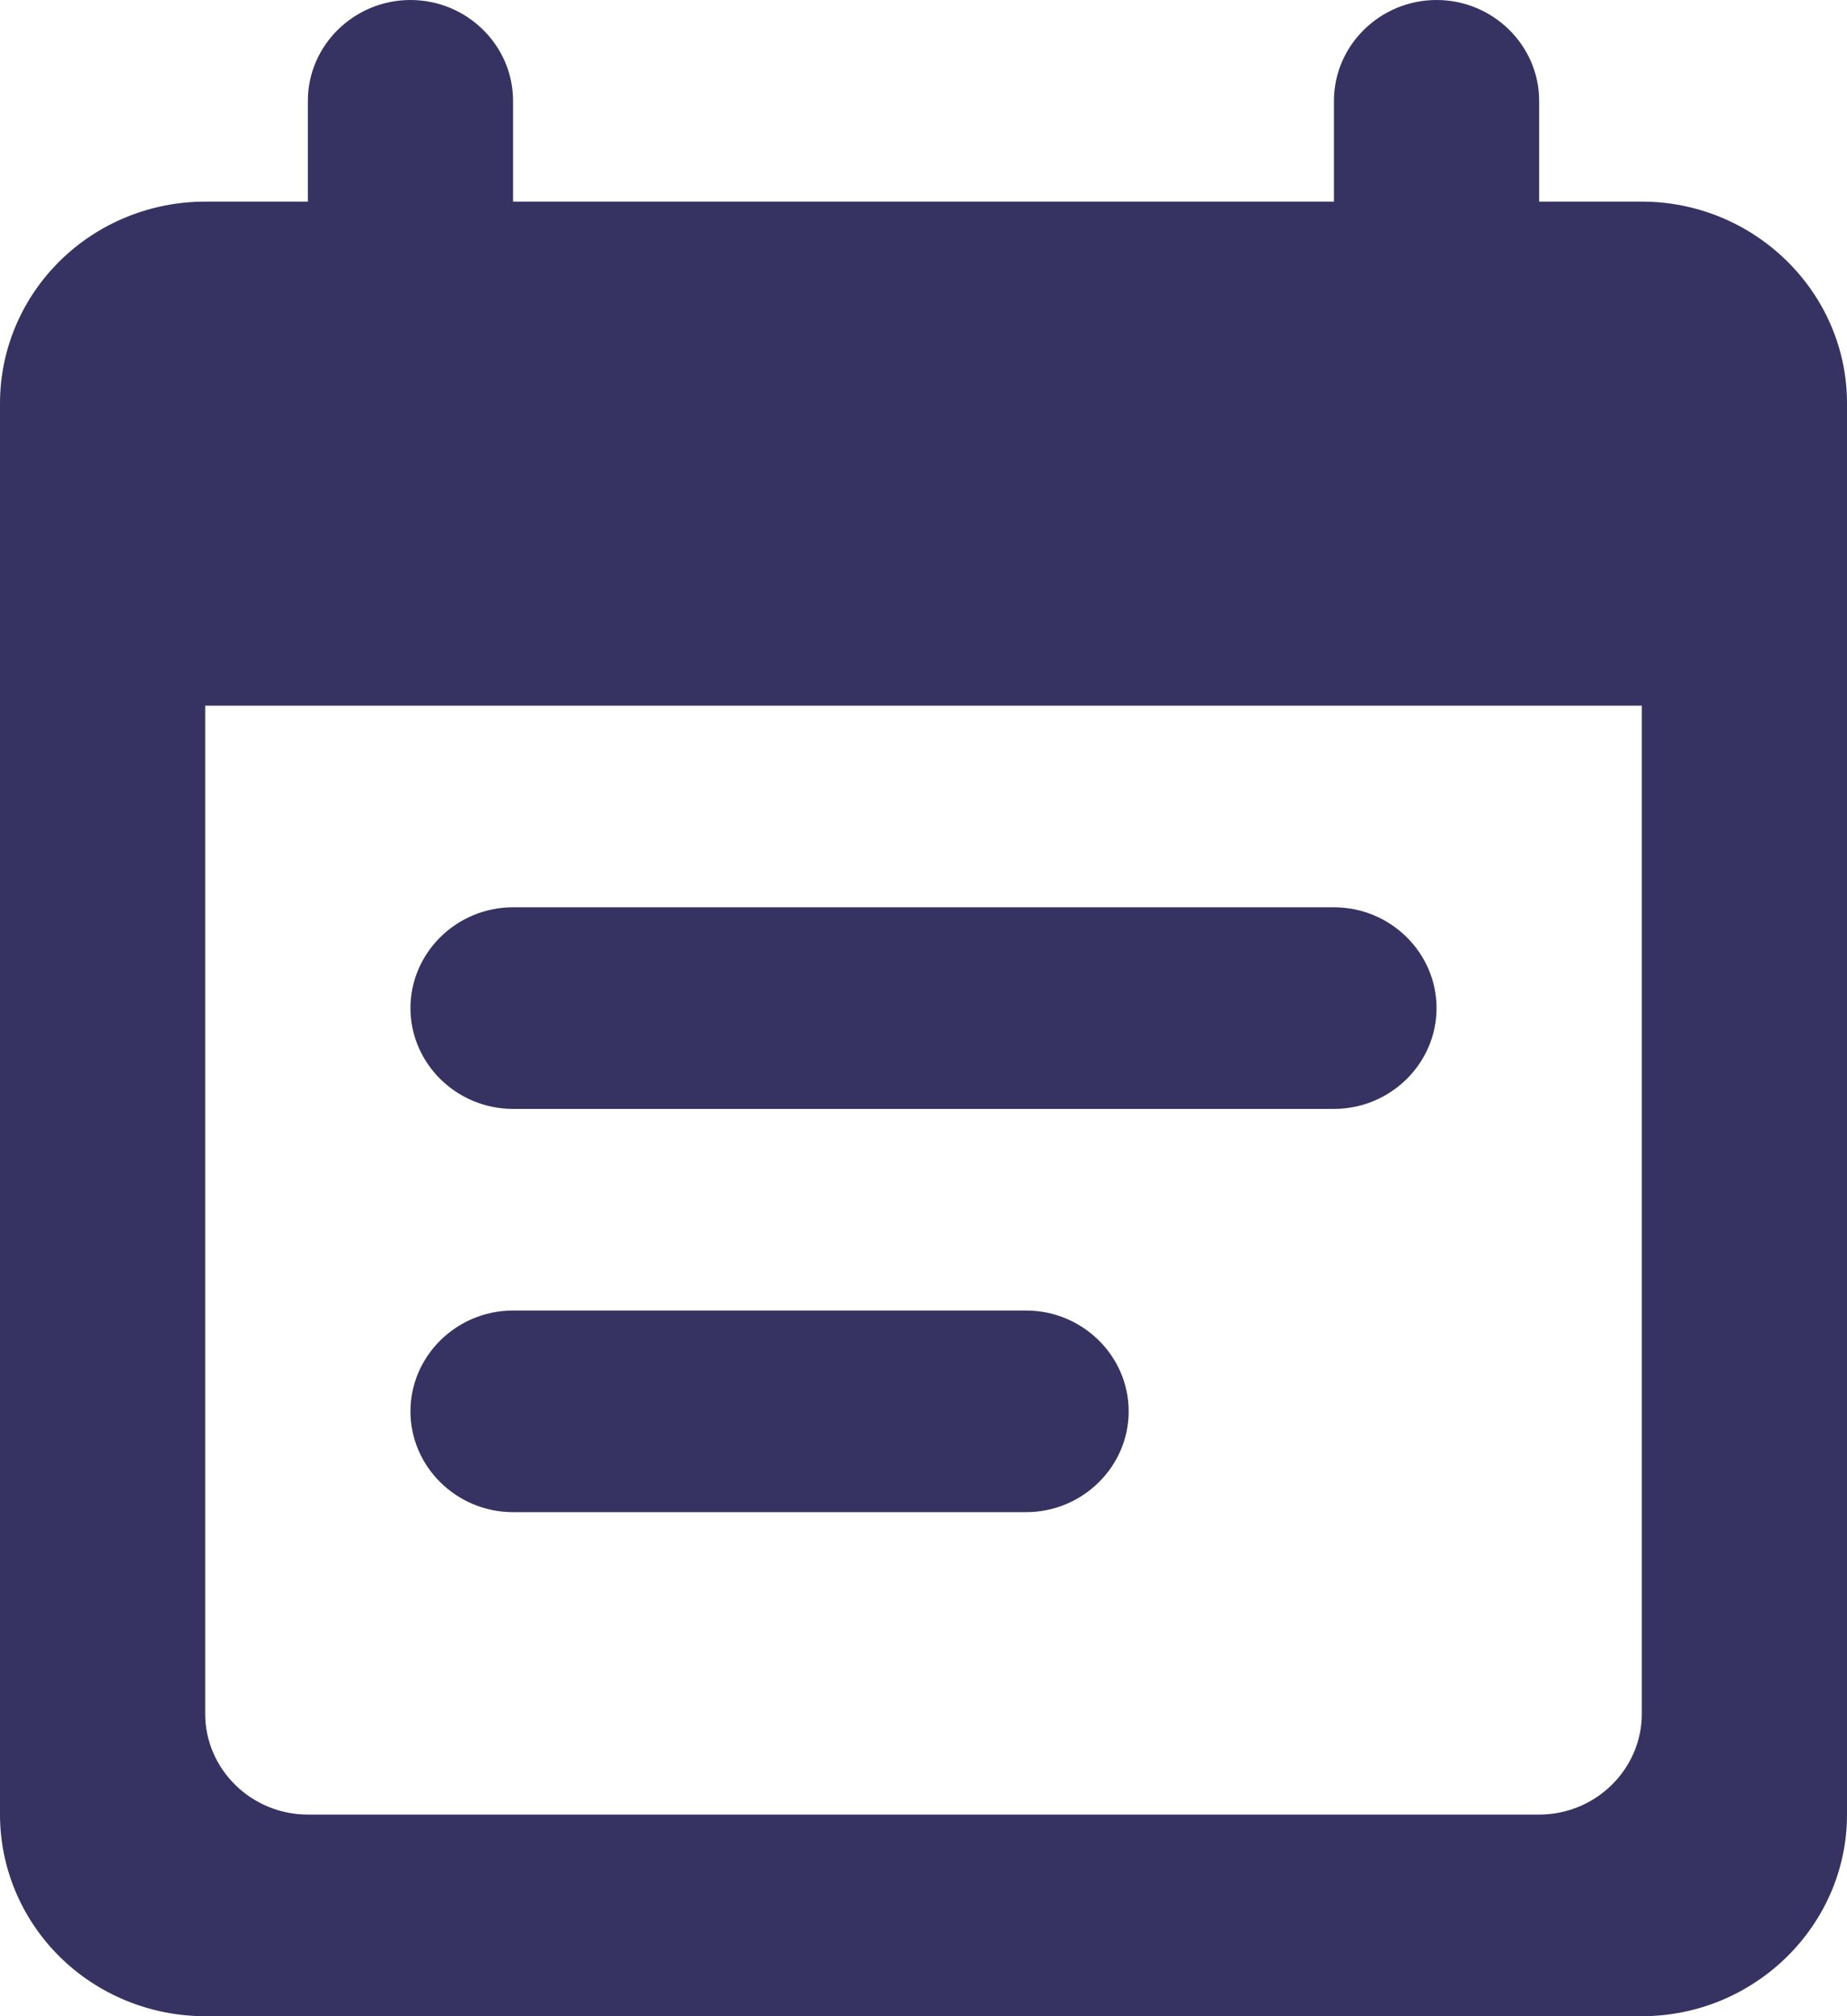 <svg width="22" height="24" viewBox="0 0 22 24" fill="none" xmlns="http://www.w3.org/2000/svg">
<path d="M15.889 10.8H6.111C5.439 10.8 4.889 11.34 4.889 12C4.889 12.66 5.439 13.2 6.111 13.2H15.889C16.561 13.2 17.111 12.66 17.111 12C17.111 11.34 16.561 10.8 15.889 10.8ZM19.556 2.4H18.333V1.2C18.333 0.54 17.783 0 17.111 0C16.439 0 15.889 0.54 15.889 1.2V2.4H6.111V1.2C6.111 0.54 5.561 0 4.889 0C4.217 0 3.667 0.54 3.667 1.2V2.4H2.444C1.796 2.4 1.174 2.653 0.716 3.103C0.258 3.553 0 4.163 0 4.8V21.6C0 22.236 0.258 22.847 0.716 23.297C1.174 23.747 1.796 24 2.444 24H19.556C20.9 24 22 22.92 22 21.6V4.8C22 3.48 20.9 2.4 19.556 2.4ZM18.333 21.6H3.667C2.994 21.6 2.444 21.06 2.444 20.4V8.4H19.556V20.4C19.556 21.06 19.006 21.6 18.333 21.6ZM12.222 15.6H6.111C5.439 15.6 4.889 16.14 4.889 16.8C4.889 17.46 5.439 18 6.111 18H12.222C12.894 18 13.444 17.46 13.444 16.8C13.444 16.14 12.894 15.6 12.222 15.6Z" fill="#363262"/>
</svg>
